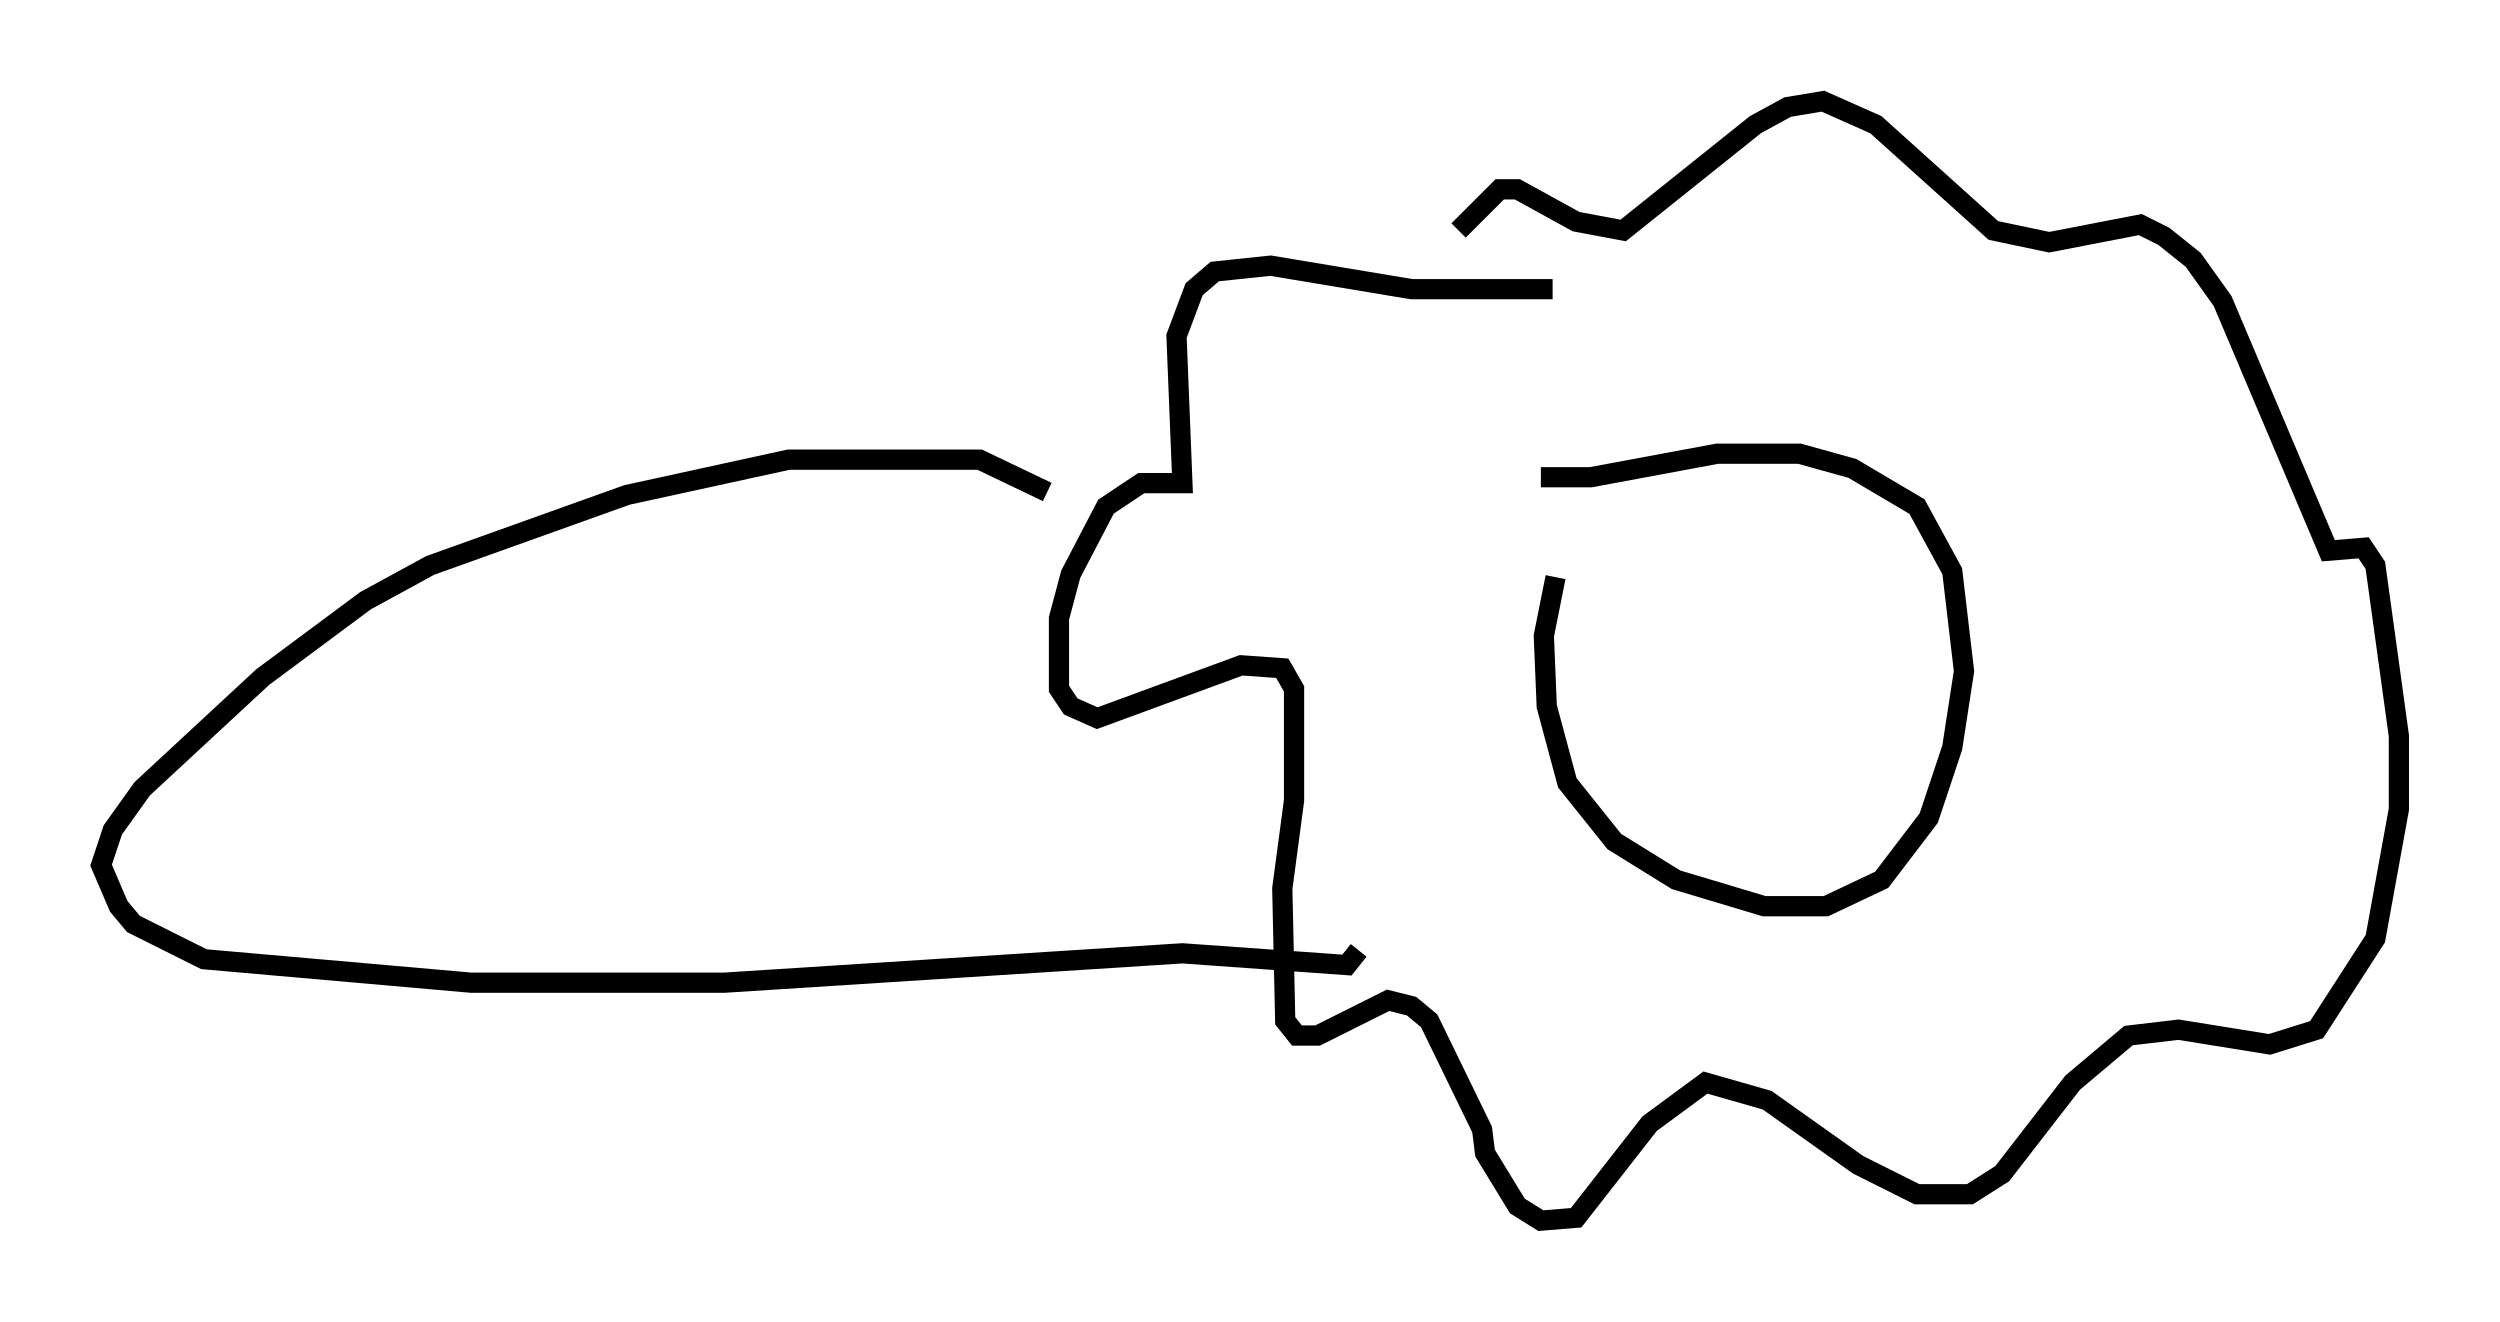 <?xml version="1.0" encoding="utf-8" ?>
<svg baseProfile="full" height="65.341" version="1.1" width="123.586" xmlns="http://www.w3.org/2000/svg" xmlns:ev="http://www.w3.org/2001/xml-events" xmlns:xlink="http://www.w3.org/1999/xlink"><defs /><rect fill="white" height="65.341" width="123.586" x="0" y="0" /><path d="M80.24, 26.061 m-3.341, 2.469 l-0.581, 2.905 0.145, 3.486 l1.017, 3.777 2.324, 2.905 l3.05, 1.888 4.358, 1.307 l3.05, 0.0 2.76, -1.307 l2.324, -3.05 1.162, -3.486 l0.581, -3.777 -0.581, -4.939 l-1.743, -3.196 -3.196, -1.888 l-2.615, -0.726 -4.067, 0.0 l-6.246, 1.162 -2.469, 0.0 m0.581, -9.296 l-6.972, 0.0 -6.972, -1.162 l-2.76, 0.291 -1.017, 0.872 l-0.872, 2.324 0.291, 7.263 l-2.034, 0.0 -1.743, 1.162 l-1.743, 3.341 -0.581, 2.179 l0.0, 3.486 0.581, 0.872 l1.307, 0.581 7.117, -2.615 l2.034, 0.145 0.581, 1.017 l0.0, 5.52 -0.581, 4.358 l0.145, 6.536 0.581, 0.726 l1.017, 0.0 3.486, -1.743 l1.162, 0.291 0.872, 0.726 l2.615, 5.374 0.145, 1.162 l1.598, 2.615 1.162, 0.726 l1.743, -0.145 3.631, -4.648 l2.76, -2.034 3.05, 0.872 l4.503, 3.196 2.905, 1.453 l2.615, 0.0 1.598, -1.017 l3.486, -4.503 2.76, -2.324 l2.469, -0.291 4.503, 0.726 l2.324, -0.726 2.905, -4.503 l1.162, -6.391 0.0, -3.631 l-1.162, -8.425 -0.581, -0.872 l-1.743, 0.145 -5.229, -12.346 l-1.453, -2.034 -1.453, -1.162 l-1.162, -0.581 -4.503, 0.872 l-2.76, -0.581 -5.81, -5.229 l-2.615, -1.162 -1.743, 0.291 l-1.598, 0.872 -6.536, 5.229 l-2.324, -0.436 -2.905, -1.598 l-0.872, 0.0 -2.034, 2.034 m-20.335, 12.927 l-3.341, -1.598 -9.441, 0.0 l-7.989, 1.743 -9.732, 3.486 l-3.196, 1.743 -5.084, 3.777 l-5.955, 5.52 -1.453, 2.034 l-0.581, 1.743 0.872, 2.034 l0.726, 0.872 3.486, 1.743 l13.218, 1.162 12.492, 0.0 l22.659, -1.453 8.134, 0.581 l0.581, -0.726 " fill="none" stroke="black" stroke-width="1" /></svg>